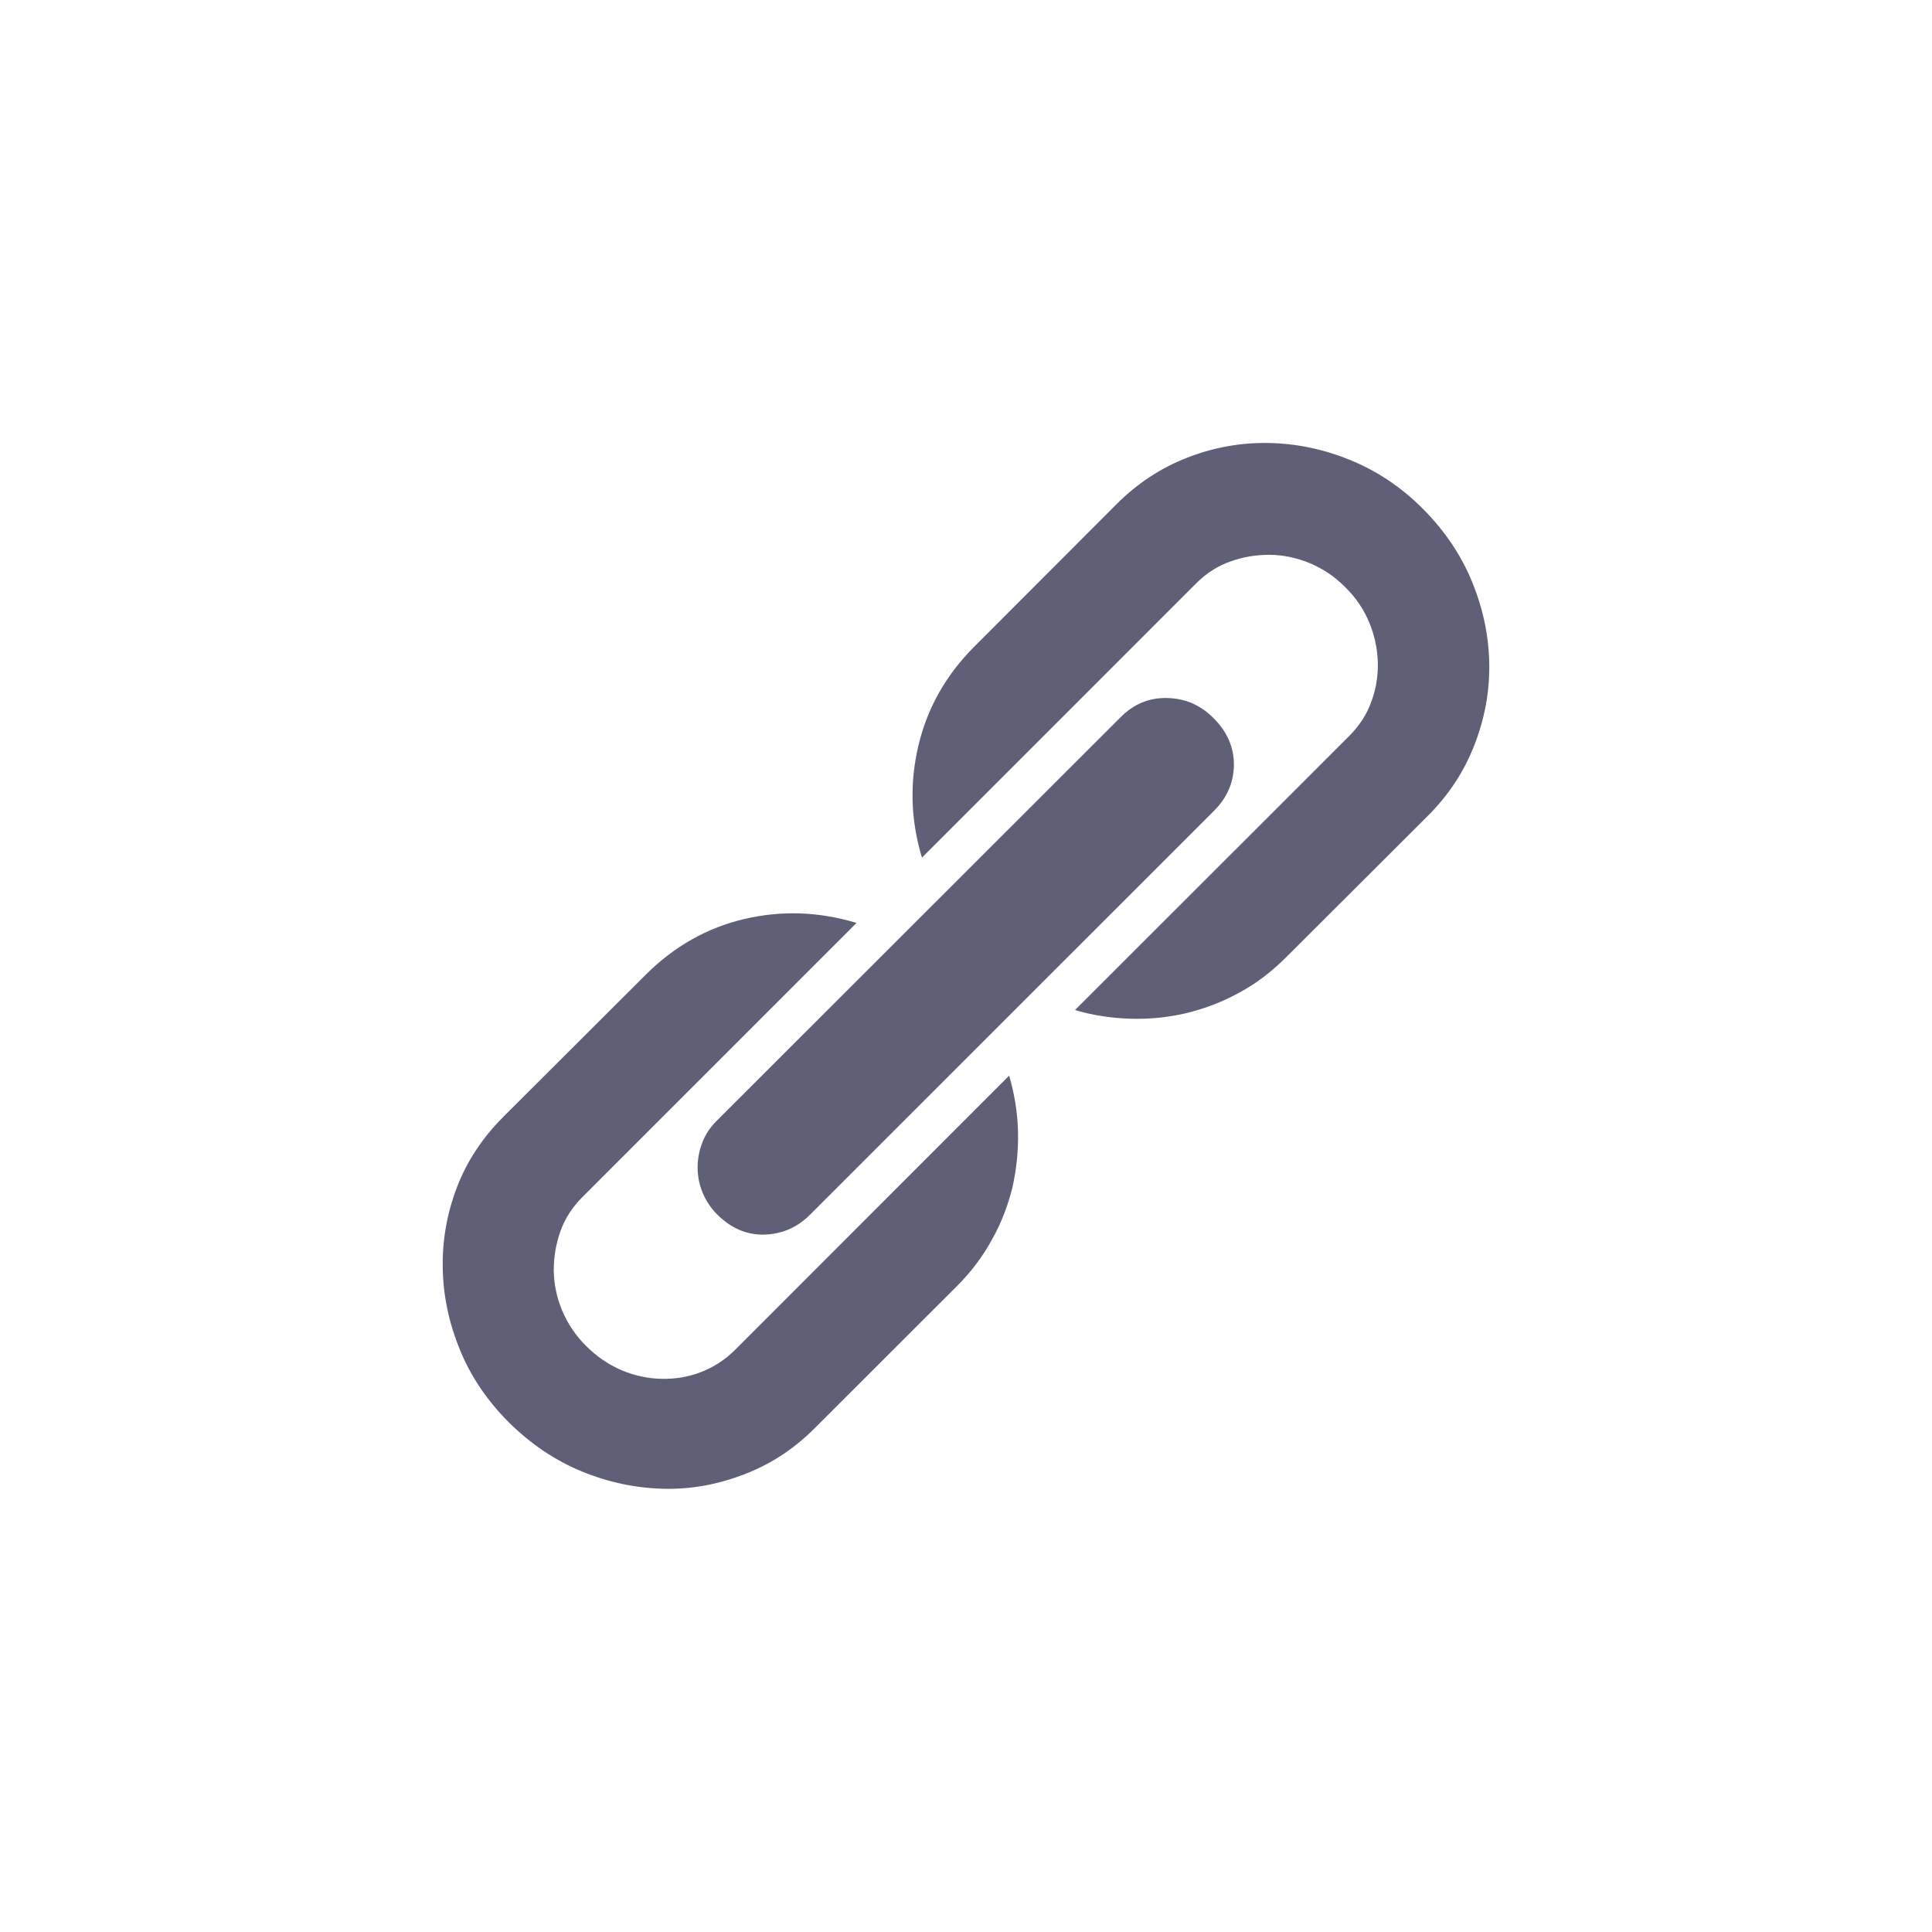 <?xml version="1.0" encoding="utf-8"?>
<!-- Generator: Adobe Illustrator 15.0.2, SVG Export Plug-In . SVG Version: 6.00 Build 0)  -->
<!DOCTYPE svg PUBLIC "-//W3C//DTD SVG 1.1//EN" "http://www.w3.org/Graphics/SVG/1.1/DTD/svg11.dtd">
<svg version="1.1" id="Calque_1" xmlns="http://www.w3.org/2000/svg" xmlns:xlink="http://www.w3.org/1999/xlink" x="0px" y="0px"
	 width="24px" height="24px" viewBox="0 0 24 24" enable-background="new 0 0 24 24" xml:space="preserve">
<g>
	<path fill="#5F5F77" d="M12.536,13.362c0.067,0.229,0.104,0.459,0.11,0.695c0.006,0.235-0.019,0.467-0.069,0.693
		c-0.056,0.225-0.138,0.443-0.255,0.65c-0.115,0.211-0.26,0.402-0.432,0.574l-1.774,1.772c-0.257,0.257-0.548,0.446-0.872,0.569
		c-0.324,0.125-0.658,0.188-1.003,0.179s-0.683-0.079-1.015-0.216s-0.633-0.34-0.906-0.61c-0.268-0.269-0.471-0.567-0.605-0.897
		c-0.137-0.332-0.209-0.67-0.215-1.015c-0.007-0.344,0.051-0.677,0.175-1.004c0.124-0.325,0.314-0.612,0.572-0.873L8.02,12.11
		c0.354-0.354,0.765-0.586,1.227-0.694s0.926-0.092,1.393,0.049l-3.406,3.406c-0.125,0.126-0.217,0.267-0.272,0.424
		c-0.058,0.161-0.083,0.324-0.083,0.49c0.003,0.169,0.037,0.334,0.105,0.497c0.069,0.162,0.166,0.308,0.295,0.436
		c0.132,0.133,0.279,0.233,0.441,0.303c0.162,0.068,0.327,0.104,0.498,0.107c0.17,0.004,0.334-0.023,0.491-0.084
		c0.156-0.061,0.296-0.15,0.422-0.275L12.536,13.362z M8.91,15.087c-0.079-0.078-0.141-0.172-0.182-0.271
		c-0.041-0.101-0.062-0.205-0.062-0.312c0-0.108,0.019-0.208,0.058-0.31c0.037-0.098,0.096-0.188,0.174-0.266L13.92,8.91
		c0.163-0.164,0.354-0.244,0.577-0.239c0.224,0.004,0.417,0.087,0.578,0.25c0.17,0.168,0.254,0.364,0.253,0.581
		c-0.002,0.216-0.083,0.406-0.247,0.57l-5.021,5.02c-0.16,0.159-0.348,0.238-0.567,0.245C9.273,15.341,9.08,15.257,8.91,15.087z
		 M13.874,6.259c0.257-0.256,0.55-0.448,0.875-0.574c0.326-0.127,0.661-0.188,1.009-0.182c0.346,0.006,0.686,0.077,1.016,0.212
		c0.334,0.137,0.636,0.338,0.902,0.606c0.271,0.272,0.475,0.575,0.611,0.907C18.423,7.561,18.495,7.9,18.5,8.246
		c0.006,0.347-0.057,0.68-0.184,1.008c-0.127,0.327-0.317,0.618-0.573,0.875l-1.771,1.767c-0.173,0.172-0.363,0.32-0.574,0.433
		c-0.209,0.117-0.428,0.198-0.654,0.255c-0.229,0.054-0.461,0.078-0.696,0.071c-0.235-0.006-0.468-0.041-0.694-0.108l3.406-3.404
		c0.124-0.124,0.217-0.264,0.273-0.421c0.06-0.157,0.086-0.319,0.083-0.49c-0.005-0.17-0.039-0.336-0.107-0.499
		c-0.067-0.163-0.167-0.311-0.3-0.441c-0.128-0.129-0.273-0.227-0.438-0.296c-0.164-0.068-0.328-0.102-0.498-0.104
		c-0.168,0-0.33,0.025-0.488,0.083c-0.159,0.055-0.301,0.147-0.426,0.272l-3.406,3.407c-0.141-0.465-0.154-0.93-0.043-1.397
		c0.111-0.465,0.343-0.875,0.695-1.226L13.874,6.259L13.874,6.259z"/>
</g>
</svg>
